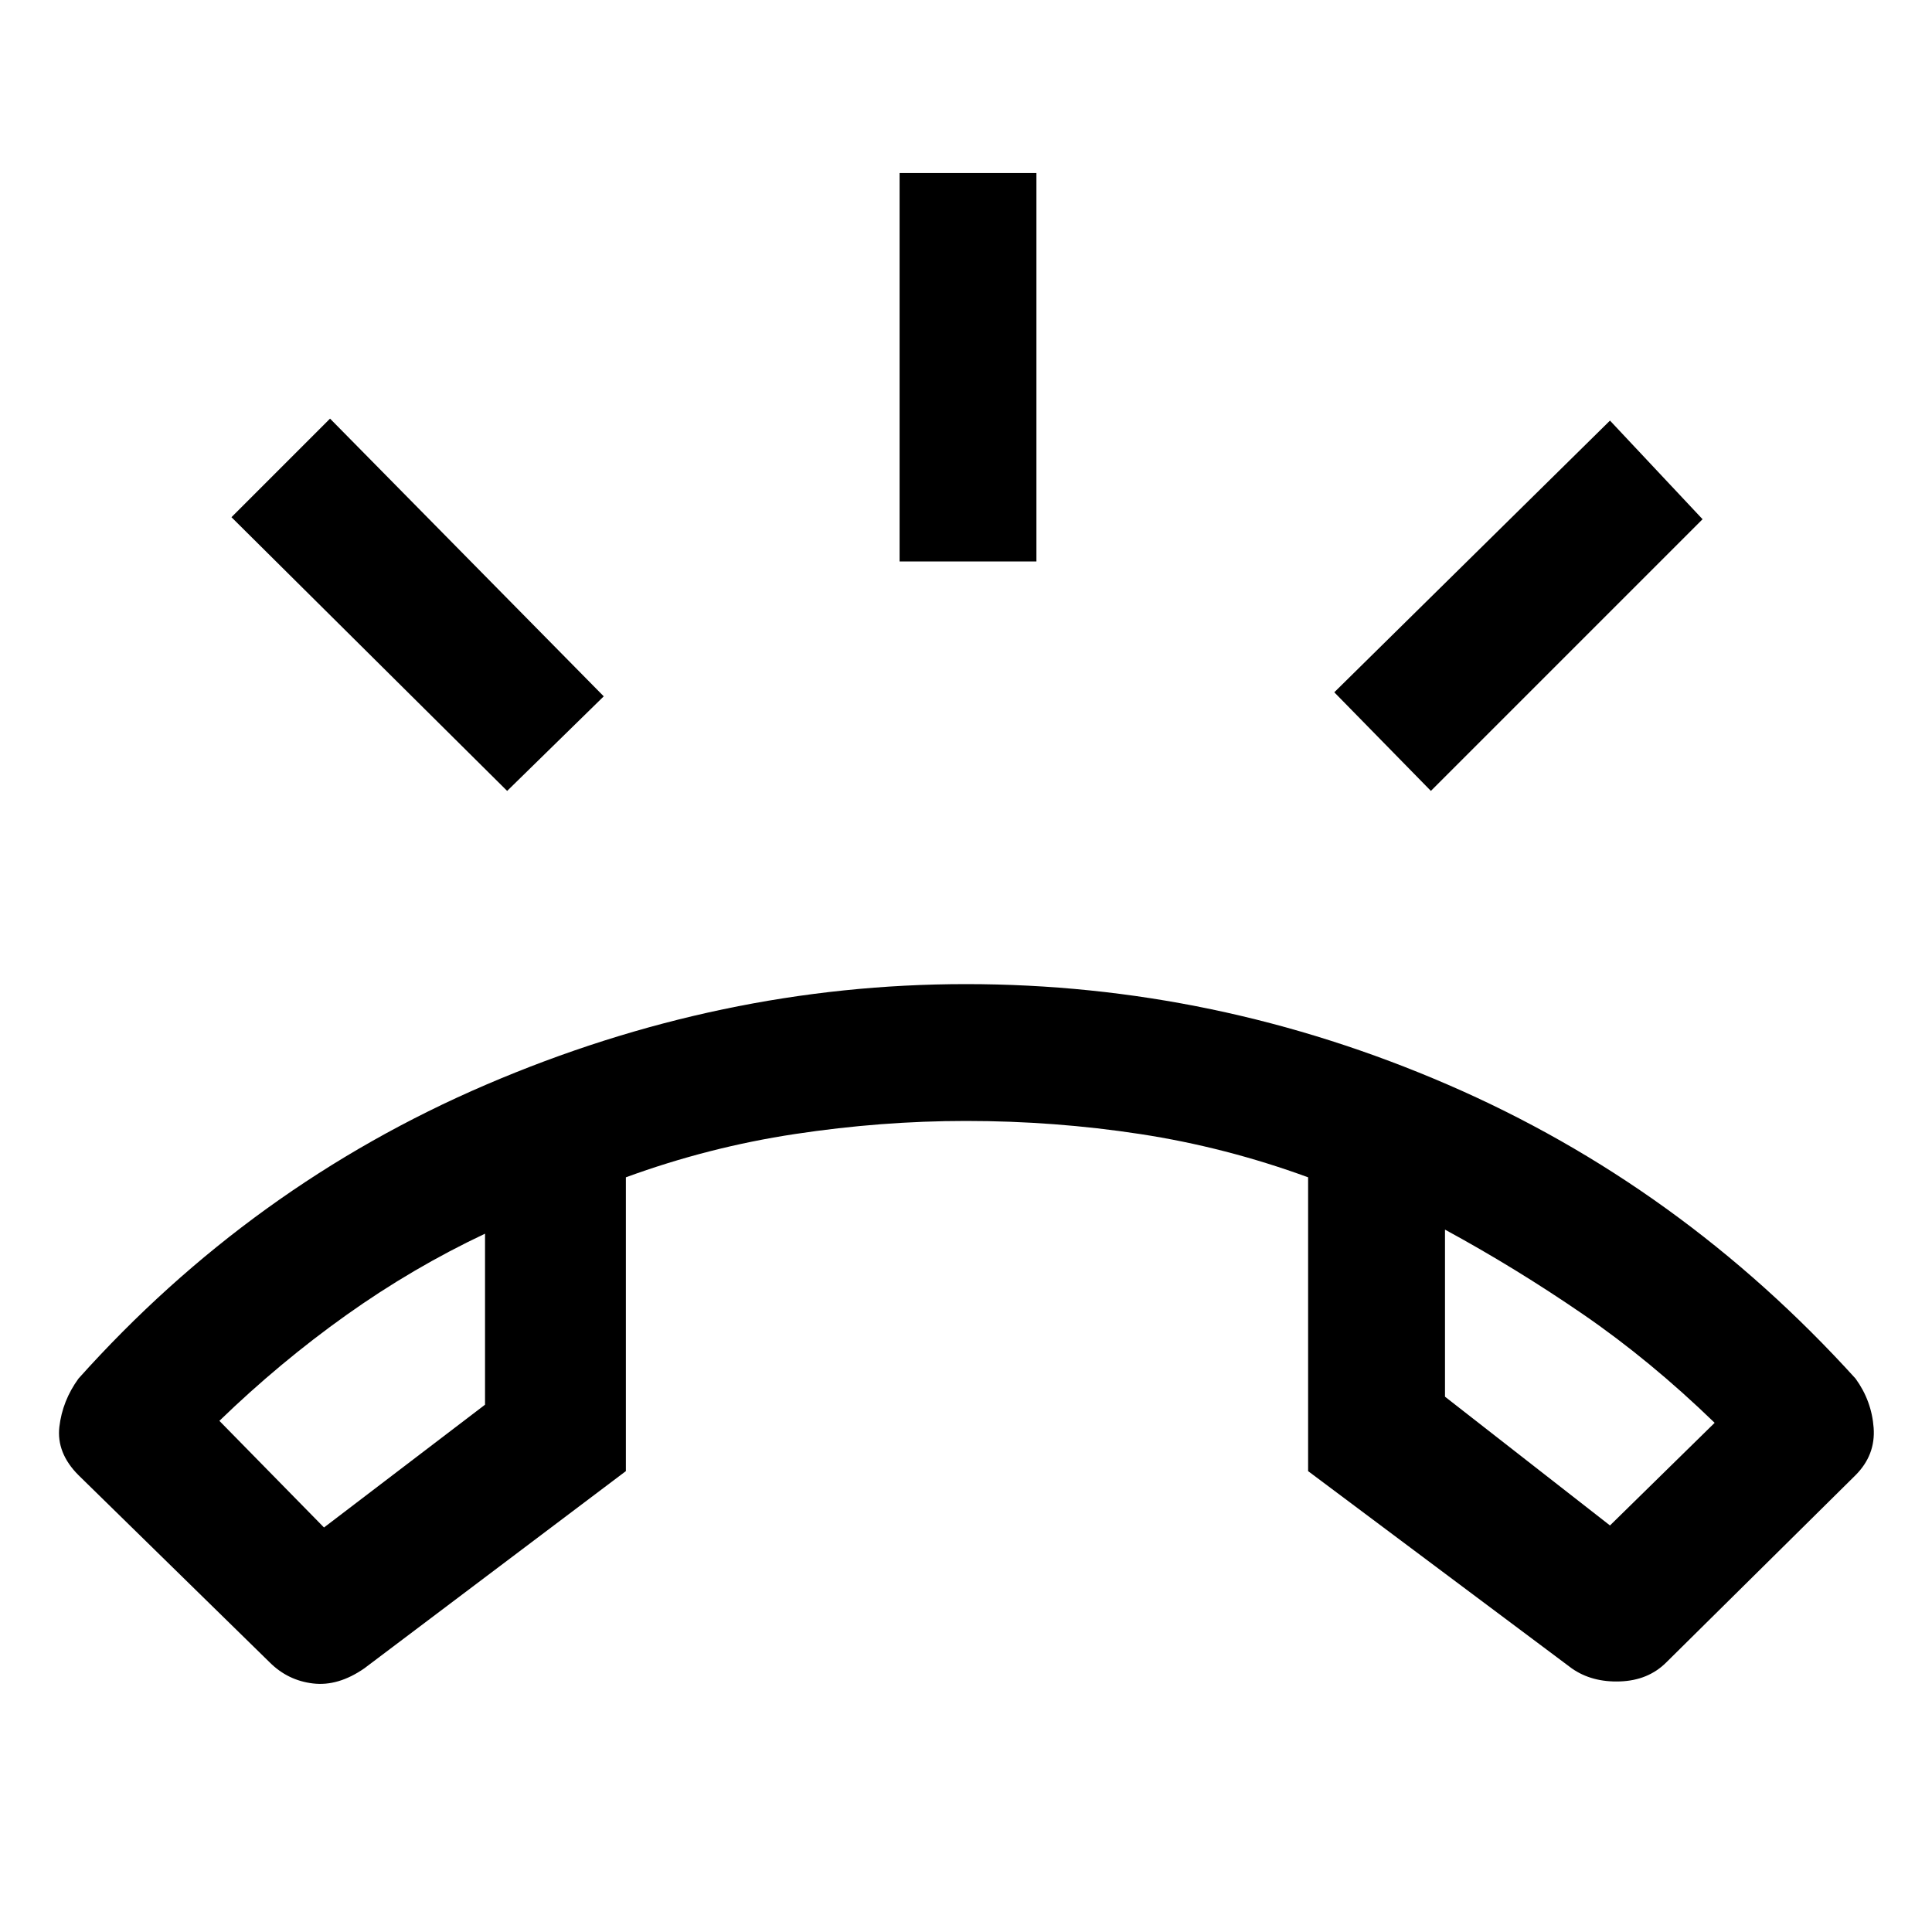 <svg xmlns="http://www.w3.org/2000/svg" height="40" width="40"><path d="M20 20.375Q25.167 20.375 29.979 22.458Q34.792 24.542 38.417 28.542Q38.75 29 38.792 29.562Q38.833 30.125 38.417 30.542L34.5 34.417Q34.125 34.792 33.542 34.812Q32.958 34.833 32.542 34.542L27.083 30.458V24.375Q25.375 23.75 23.604 23.479Q21.833 23.208 20 23.208Q18.25 23.208 16.458 23.479Q14.667 23.75 12.958 24.375V30.458L7.542 34.542Q7 34.917 6.479 34.854Q5.958 34.792 5.583 34.417L1.625 30.542Q1.167 30.083 1.229 29.542Q1.292 29 1.625 28.542Q5.208 24.542 10.062 22.458Q14.917 20.375 20 20.375ZM6.708 31.625 10.042 29.083V25.542Q8.542 26.25 7.167 27.229Q5.792 28.208 4.542 29.417ZM33.333 31.583 35.5 29.458Q34.167 28.167 32.771 27.208Q31.375 26.25 29.917 25.458V28.917ZM18.625 11.625V3.583H21.458V11.625ZM29.625 16.375 27.625 14.333 33.333 8.708 35.25 10.75ZM10.5 16.375 4.792 10.708 6.833 8.667 12.5 14.417ZM29.917 25.458Q29.917 25.458 29.917 25.458Q29.917 25.458 29.917 25.458ZM10.042 25.542Q10.042 25.542 10.042 25.542Q10.042 25.542 10.042 25.542Z"/></svg>